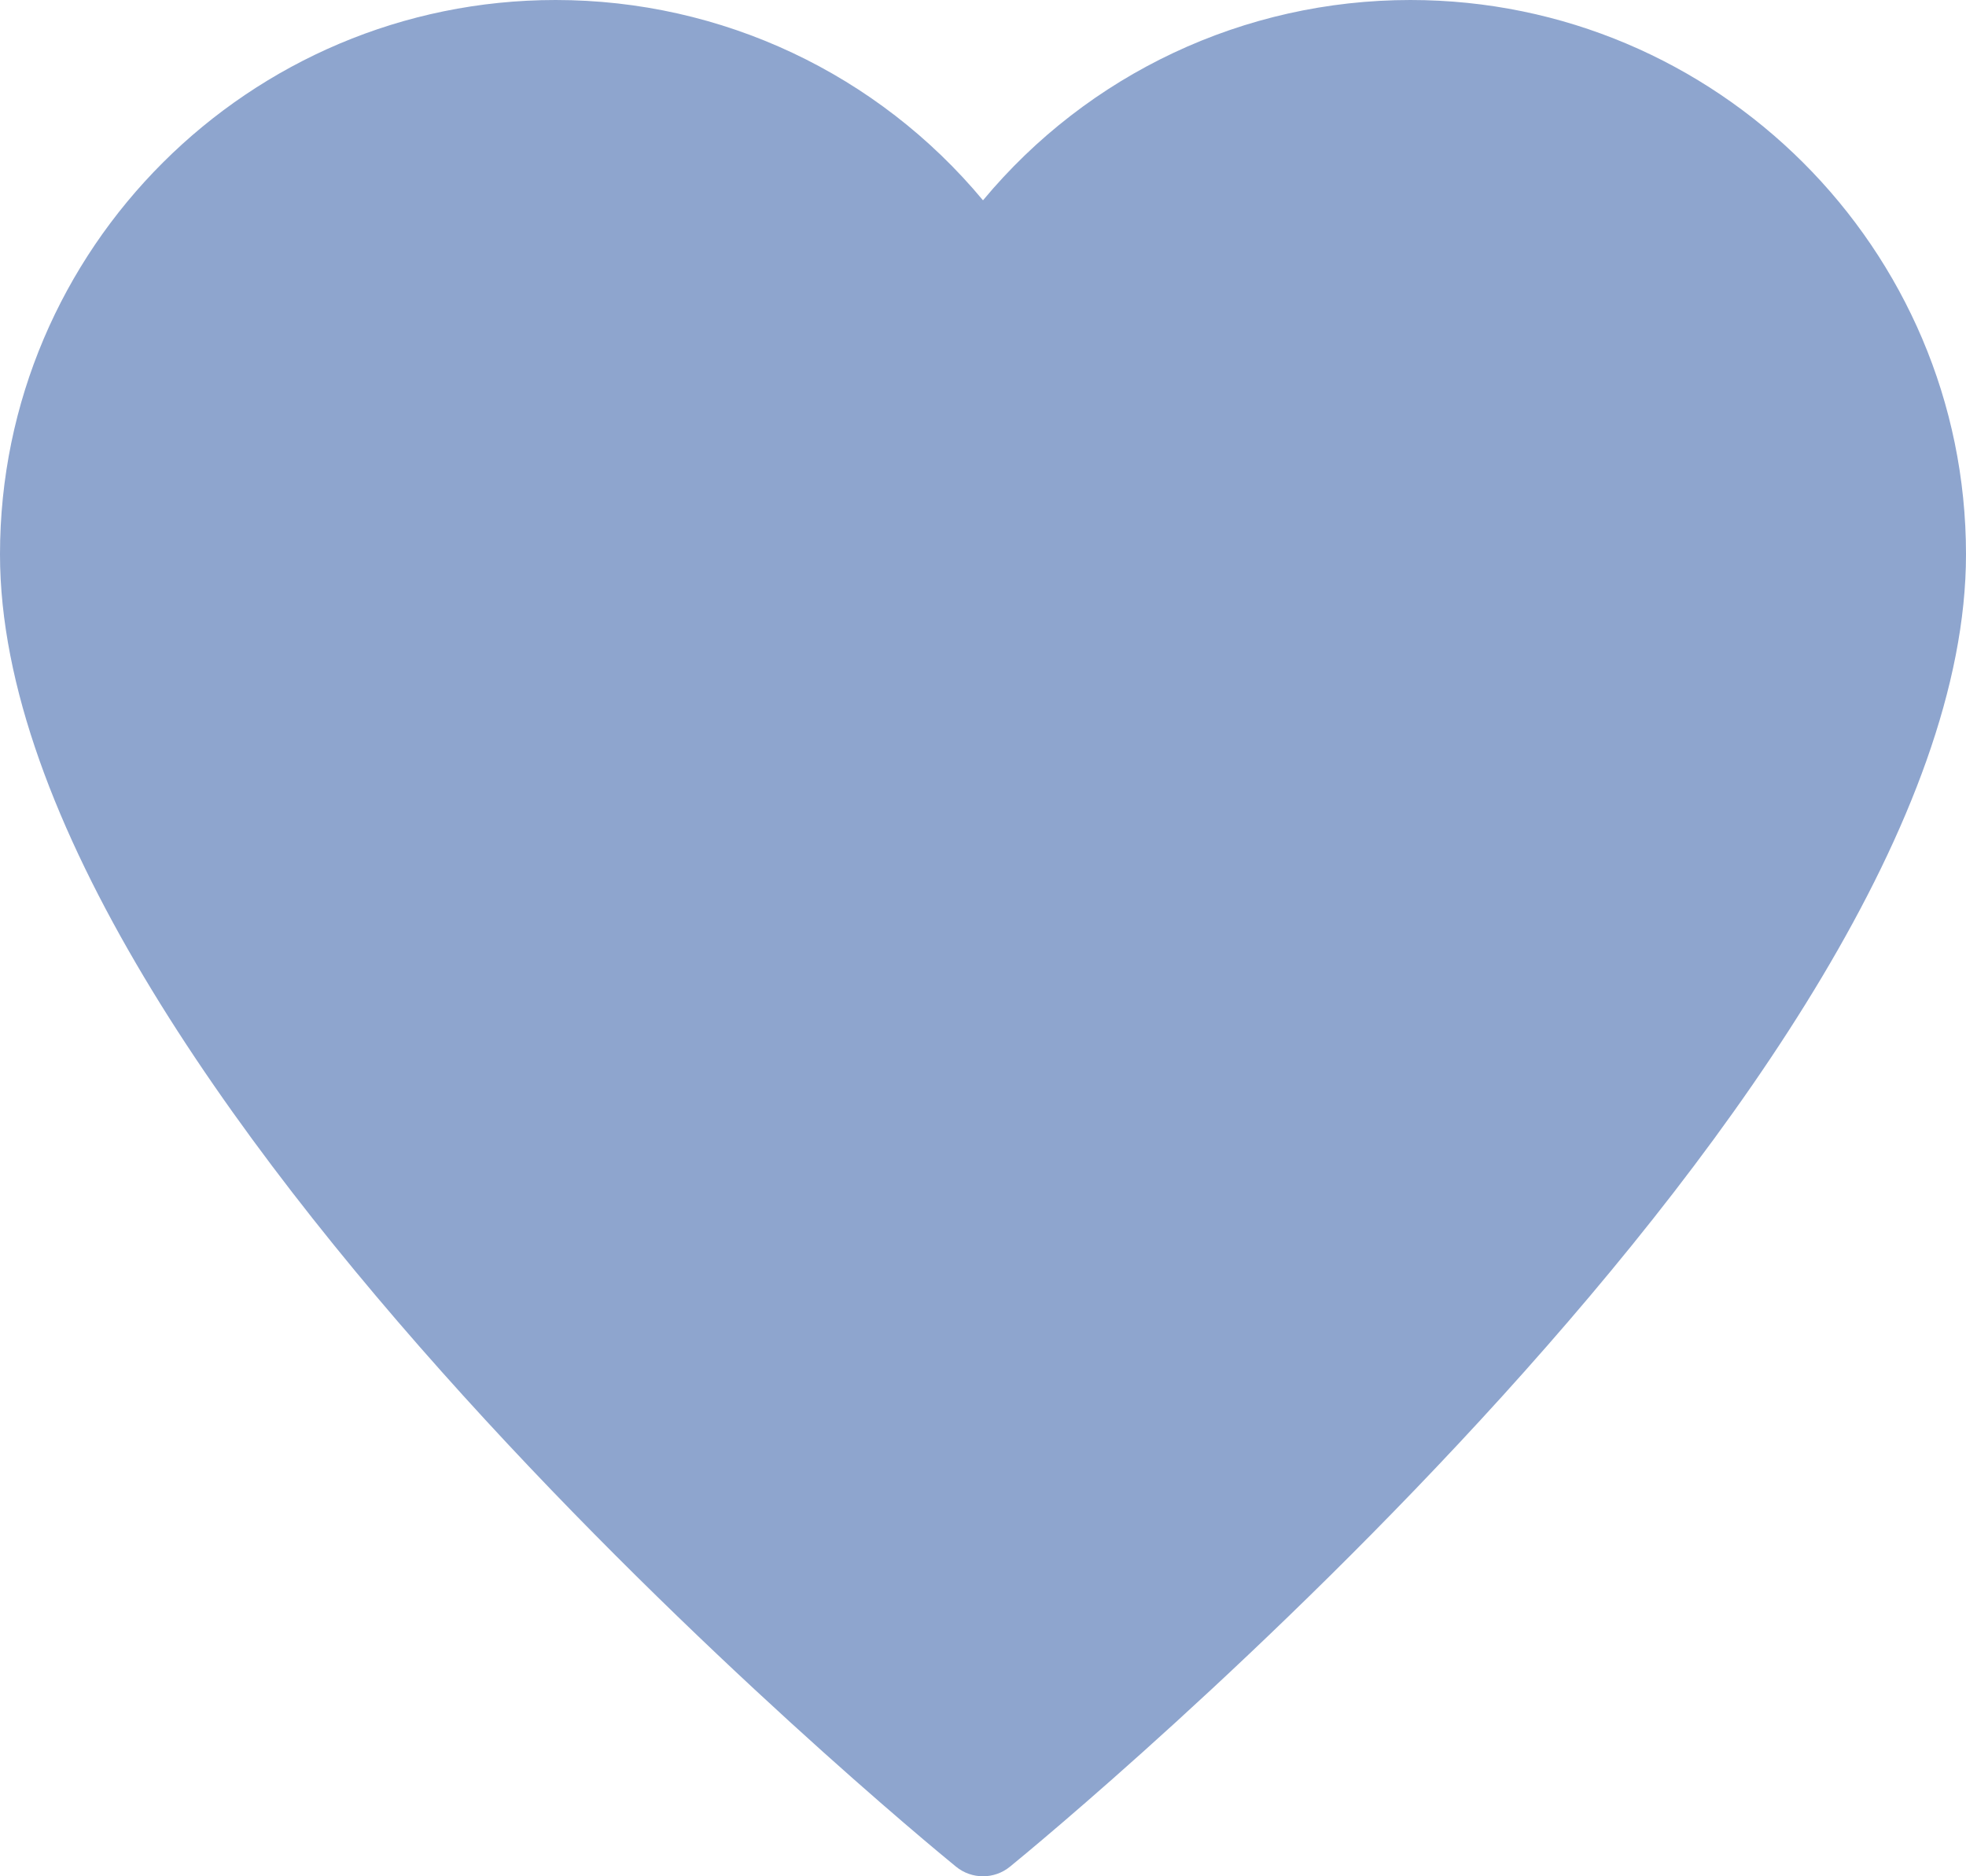 <?xml version="1.0" encoding="UTF-8"?>
<svg width="44px" height="42px" viewBox="0 0 44 42" version="1.1" xmlns="http://www.w3.org/2000/svg" xmlns:xlink="http://www.w3.org/1999/xlink">
    <!-- Generator: Sketch 45 (43475) - http://www.bohemiancoding.com/sketch -->
    <title>heart_icon_checked</title>
    <desc>Created with Sketch.</desc>
    <defs></defs>
    <g id="icons" stroke="none" stroke-width="1" fill="none" fill-rule="evenodd">
        <g id="icon" transform="translate(-988, -30)" fill-rule="nonzero" fill="#8EA5CE">
            <g id="heart_icon_checked" transform="translate(988, 30)">
                <g id="ui-48px-glyph-2_favourite-28">
                    <path d="M31.565,0 C27.839,0 24.352,1.655 22,4.484 C19.648,1.655 16.161,0 12.435,0 C5.578,0 0,5.567 0,12.409 C0,24.181 20.52,41.071 21.395,41.784 C21.571,41.928 21.785,42 22,42 C22.215,42 22.429,41.928 22.605,41.784 C23.48,41.071 44,24.181 44,12.409 C44,5.567 38.422,0 31.565,0 Z" id="Shape"></path>
                </g>
            </g>
        </g>
    </g>
</svg>